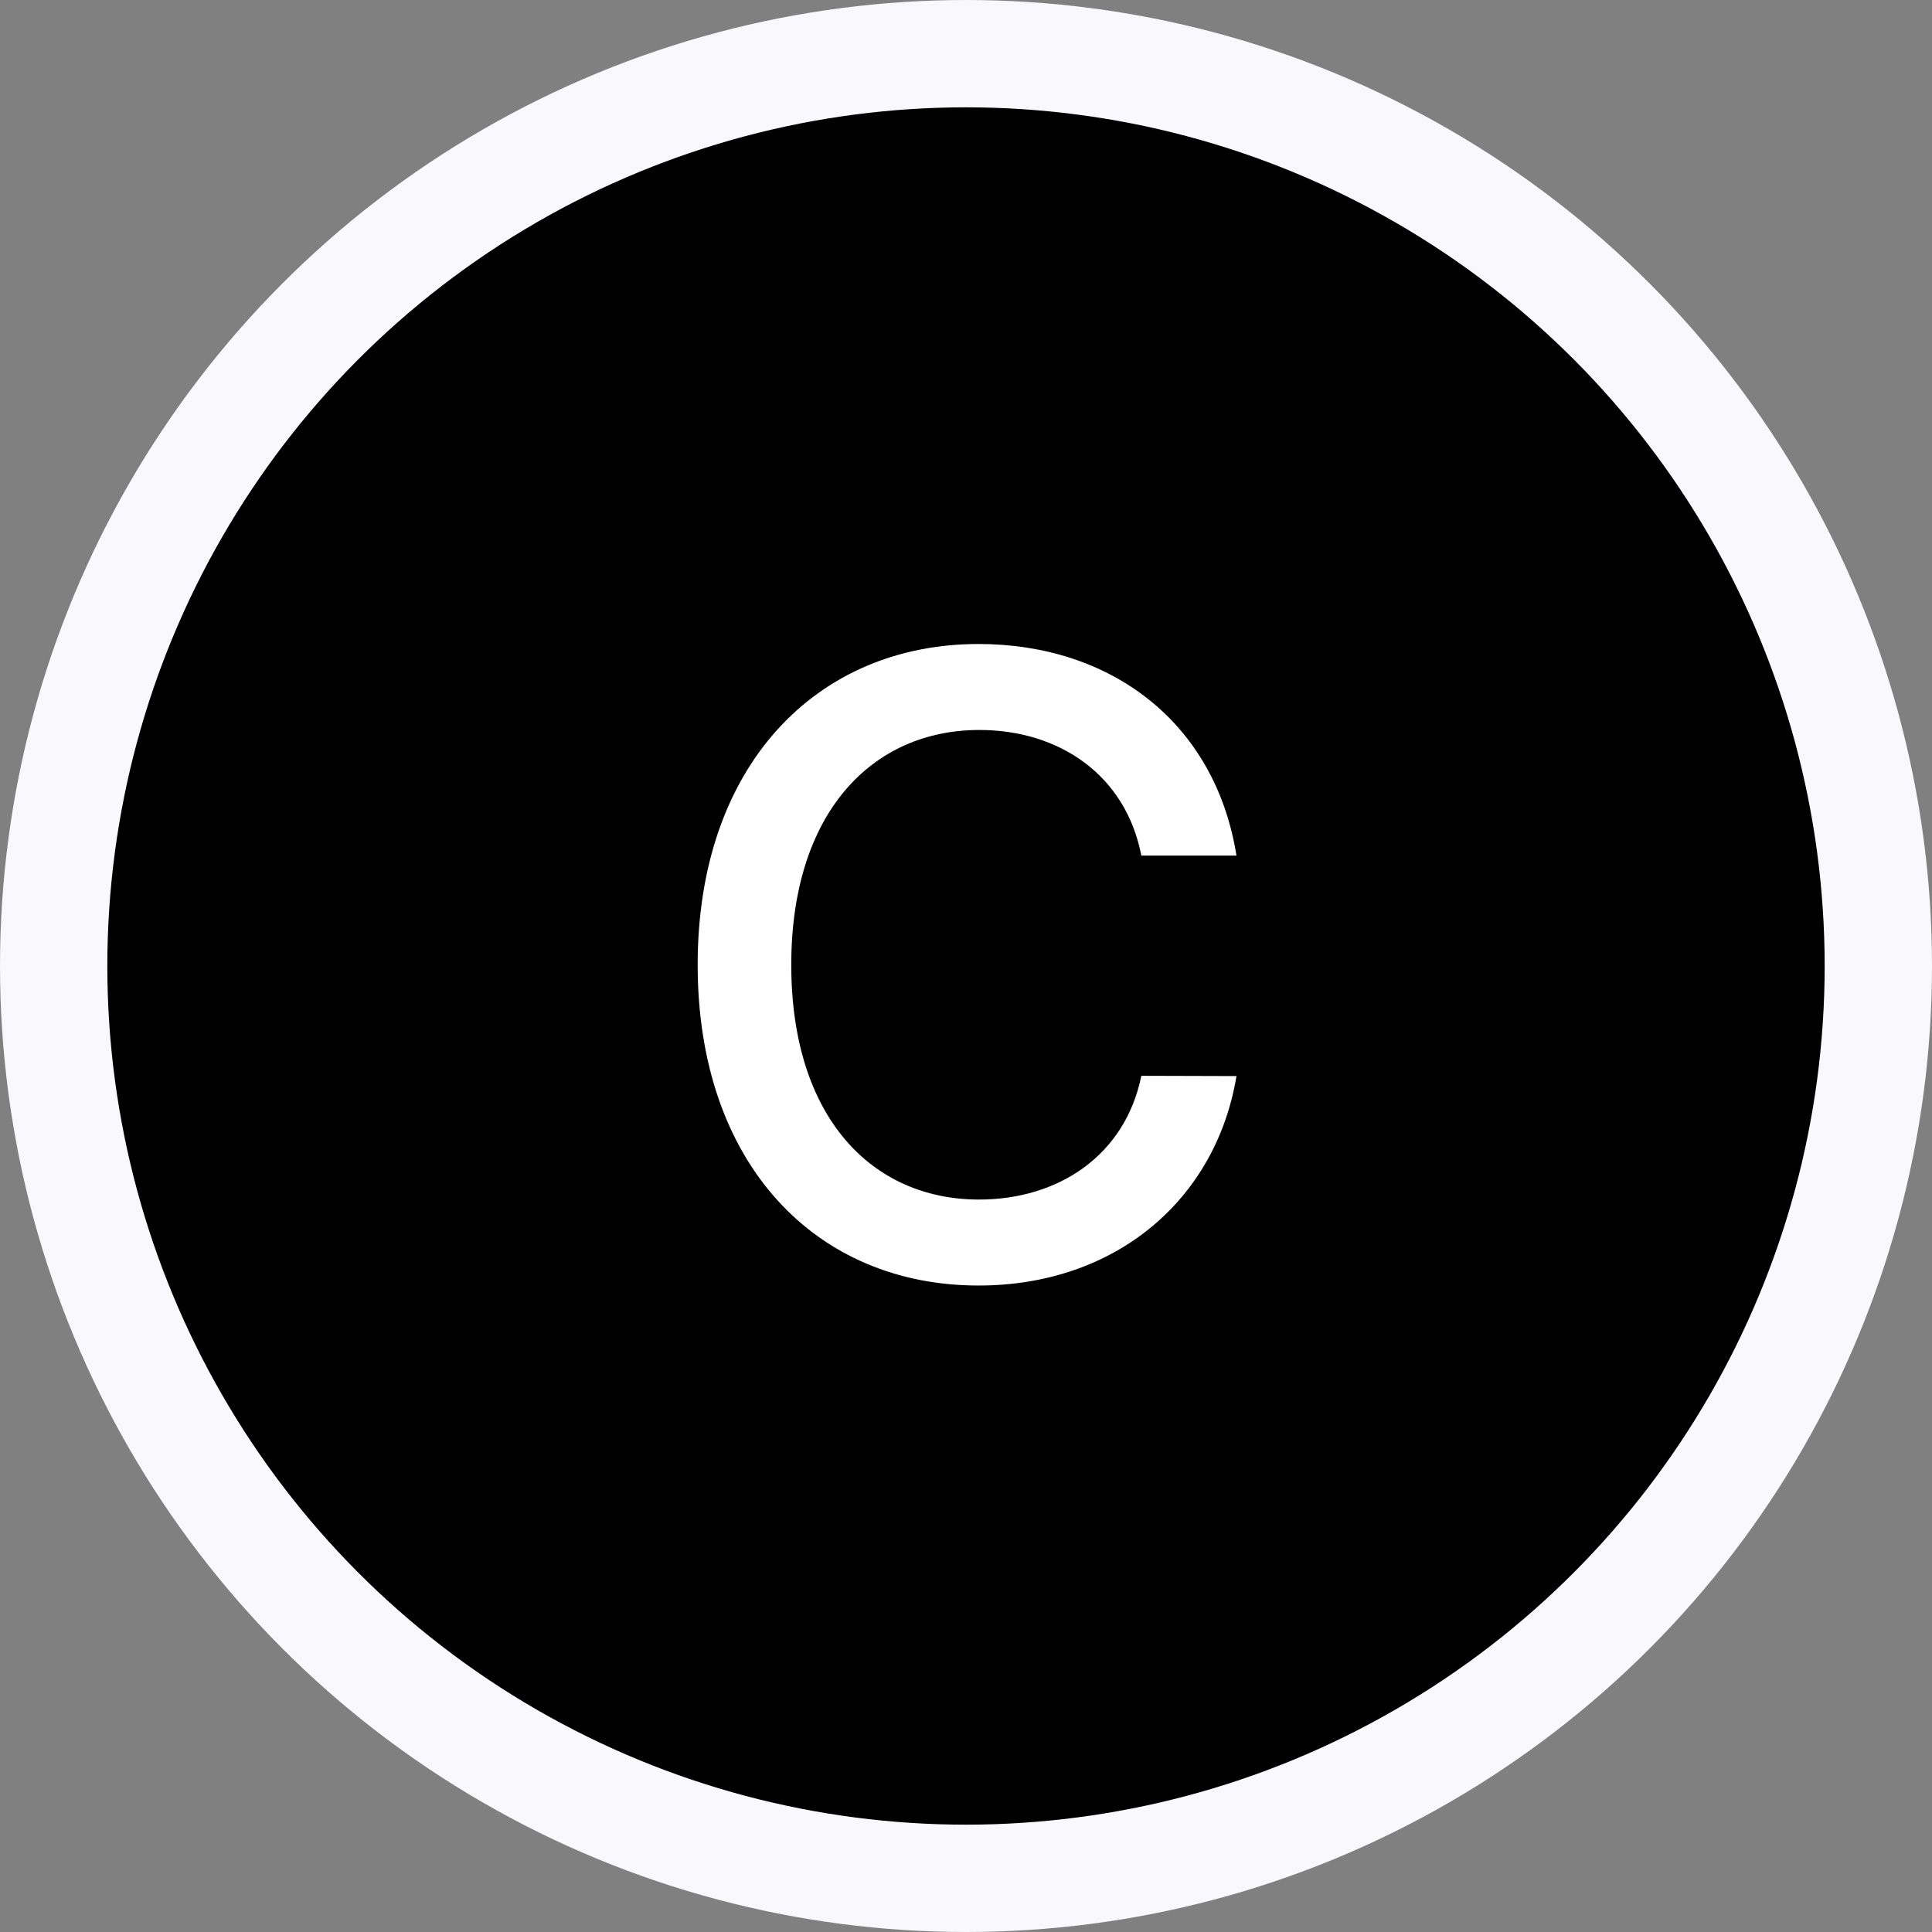 <svg width="36" height="36" viewBox="0 0 36 36" fill="none" xmlns="http://www.w3.org/2000/svg">
<rect x="0" y="0" width="36" height="36" fill="#808080" stroke="none"/>
<circle cx="18" cy="18" r="17" fill="black" stroke="#F8F8FD" stroke-width="2"/>
<path d="M23.04 15.943C22.642 13.454 20.693 12 18.233 12C15.222 12 13 14.256 13 17.977C13 21.699 15.21 23.954 18.233 23.954C20.79 23.954 22.659 22.352 23.04 20.051L21.267 20.046C20.966 21.534 19.716 22.352 18.244 22.352C16.25 22.352 14.744 20.824 14.744 17.977C14.744 15.153 16.244 13.602 18.25 13.602C19.733 13.602 20.977 14.438 21.267 15.943H23.04Z" fill="white"/>
</svg>